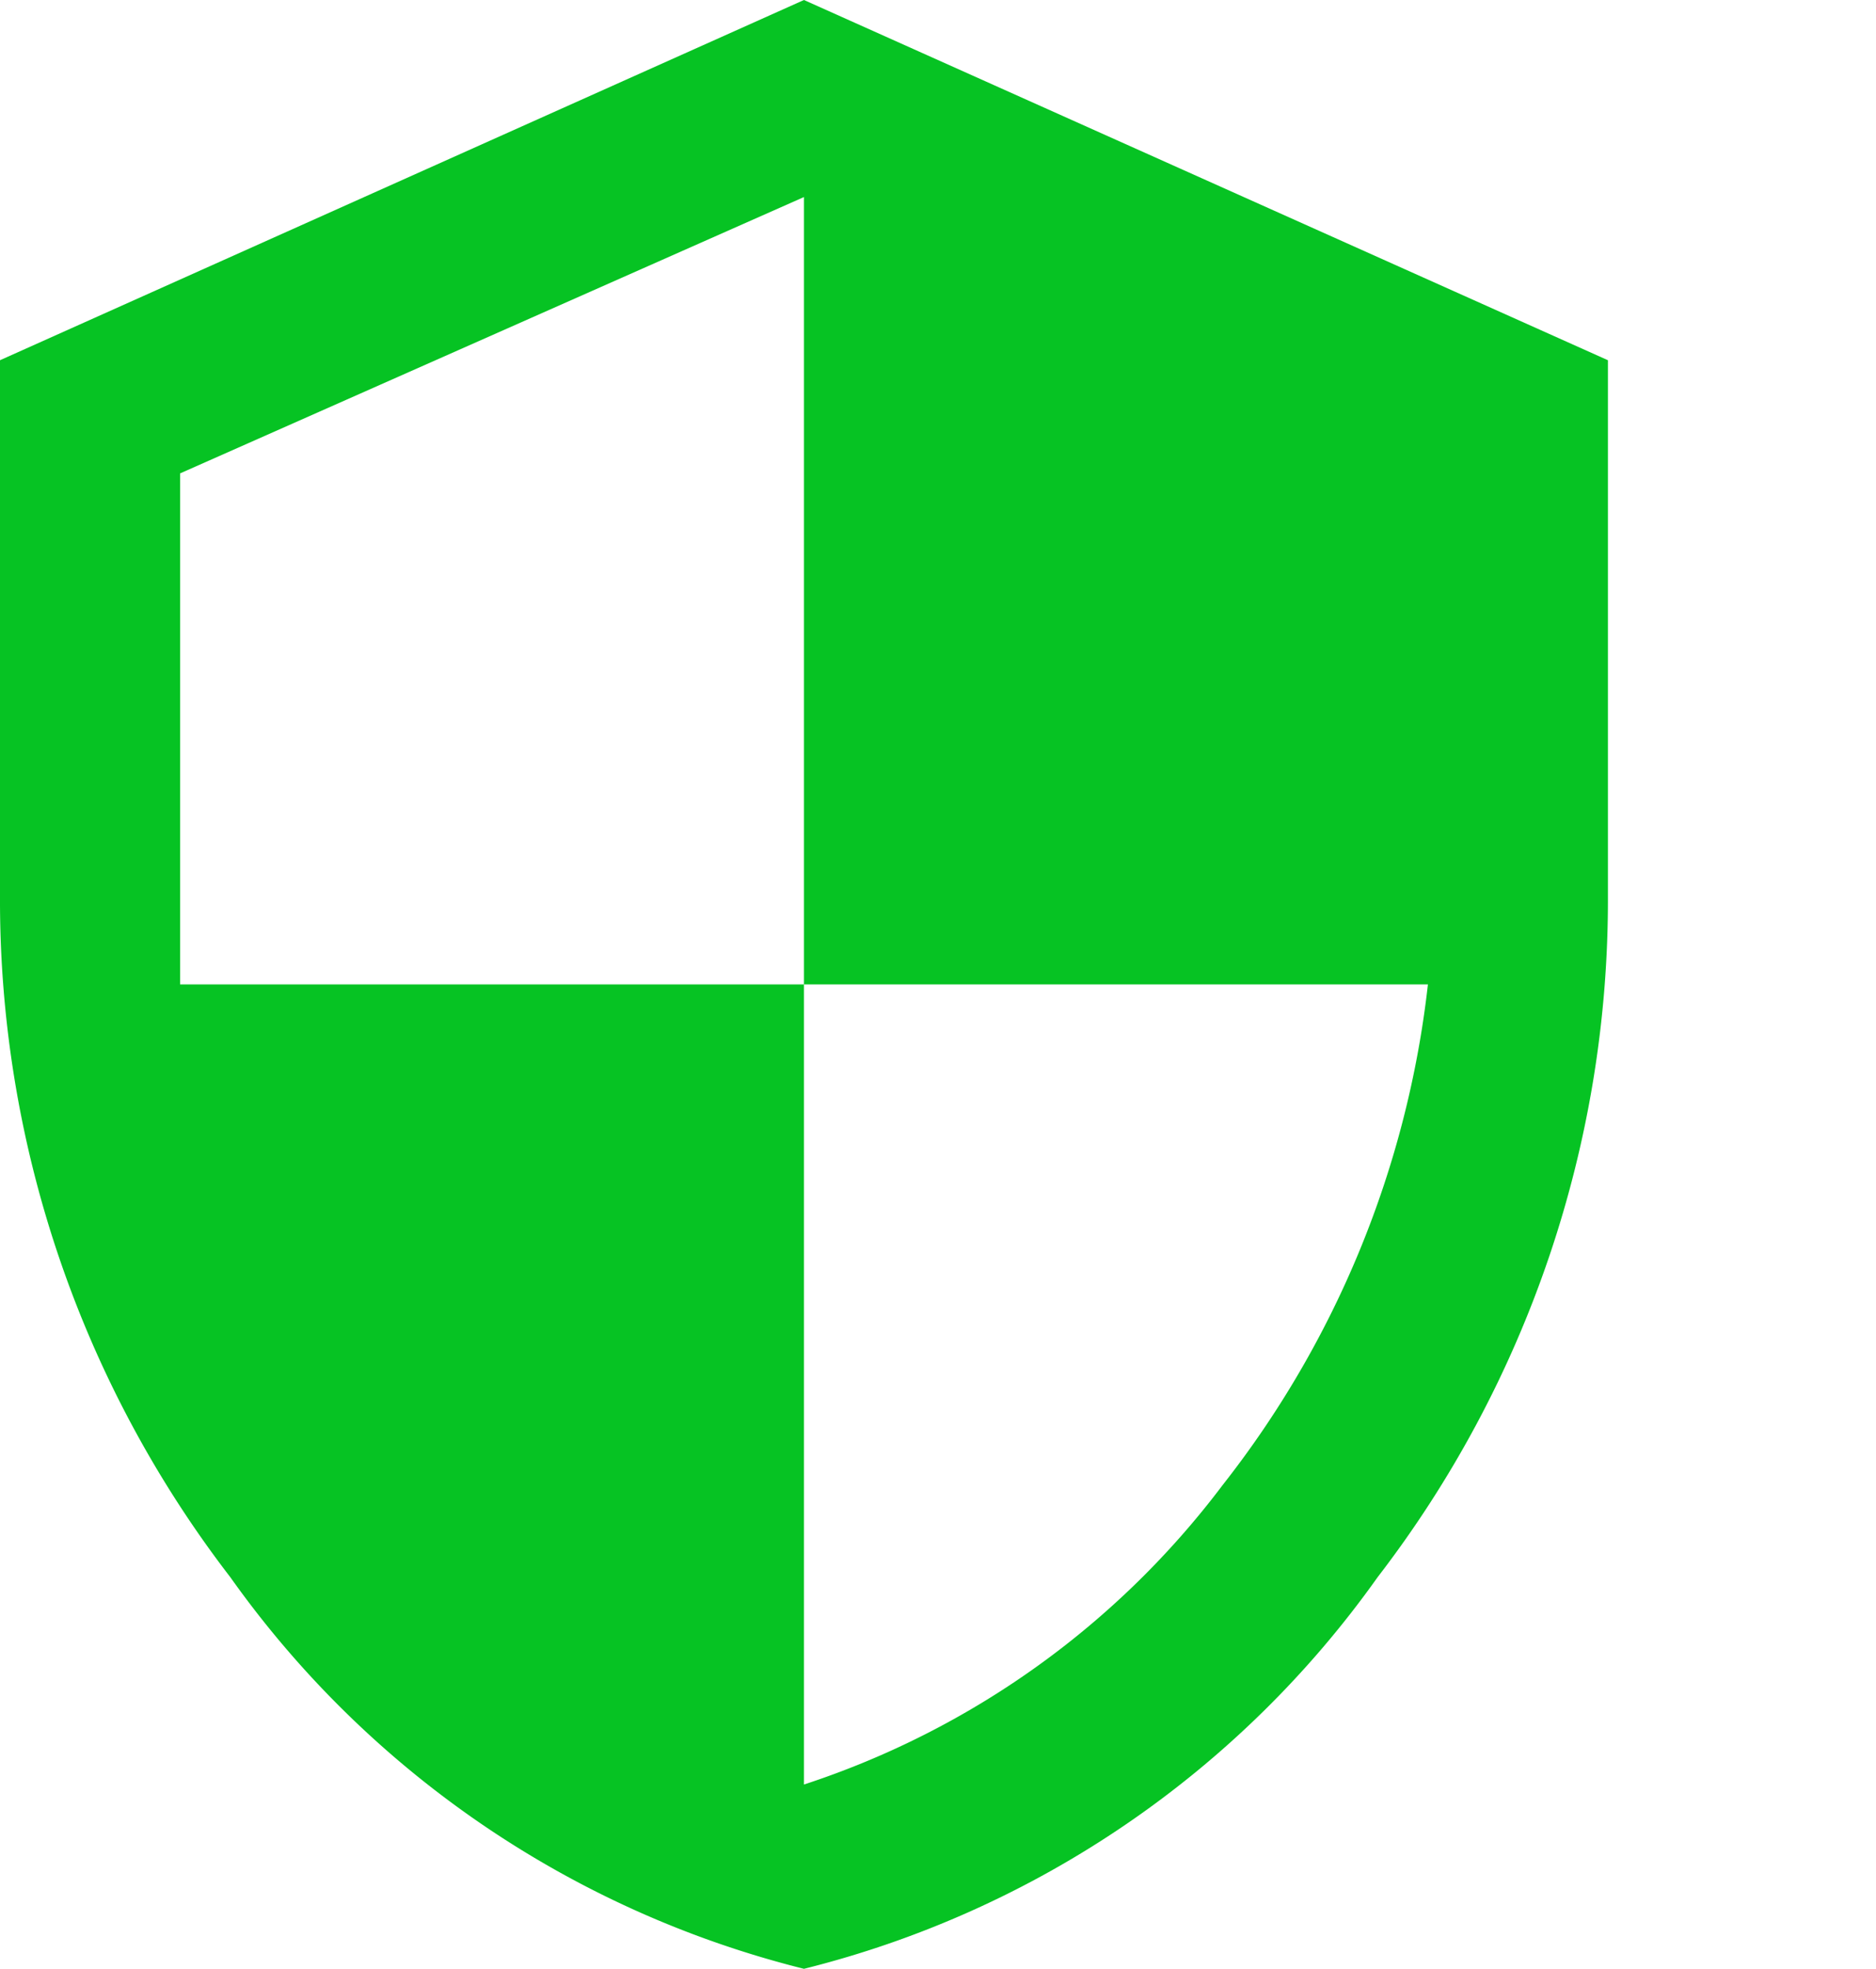 <svg xmlns="http://www.w3.org/2000/svg" width="20" height="20.982" viewBox="0 0 20 20.982">
  <path id="e125" d="M8.571,0l8.571,3.839V9.554a11.83,11.83,0,0,1-2.455,7.254,10.663,10.663,0,0,1-6.116,4.174,10.663,10.663,0,0,1-6.116-4.174A11.83,11.83,0,0,1,0,9.554V3.839Zm0,10.491v8.527a9.15,9.15,0,0,0,4.464-3.192,10.534,10.534,0,0,0,2.188-5.335Zm0,0V2.1L1.92,5.045v5.446ZM20,20.022" fill="#06c323"/>
</svg>
